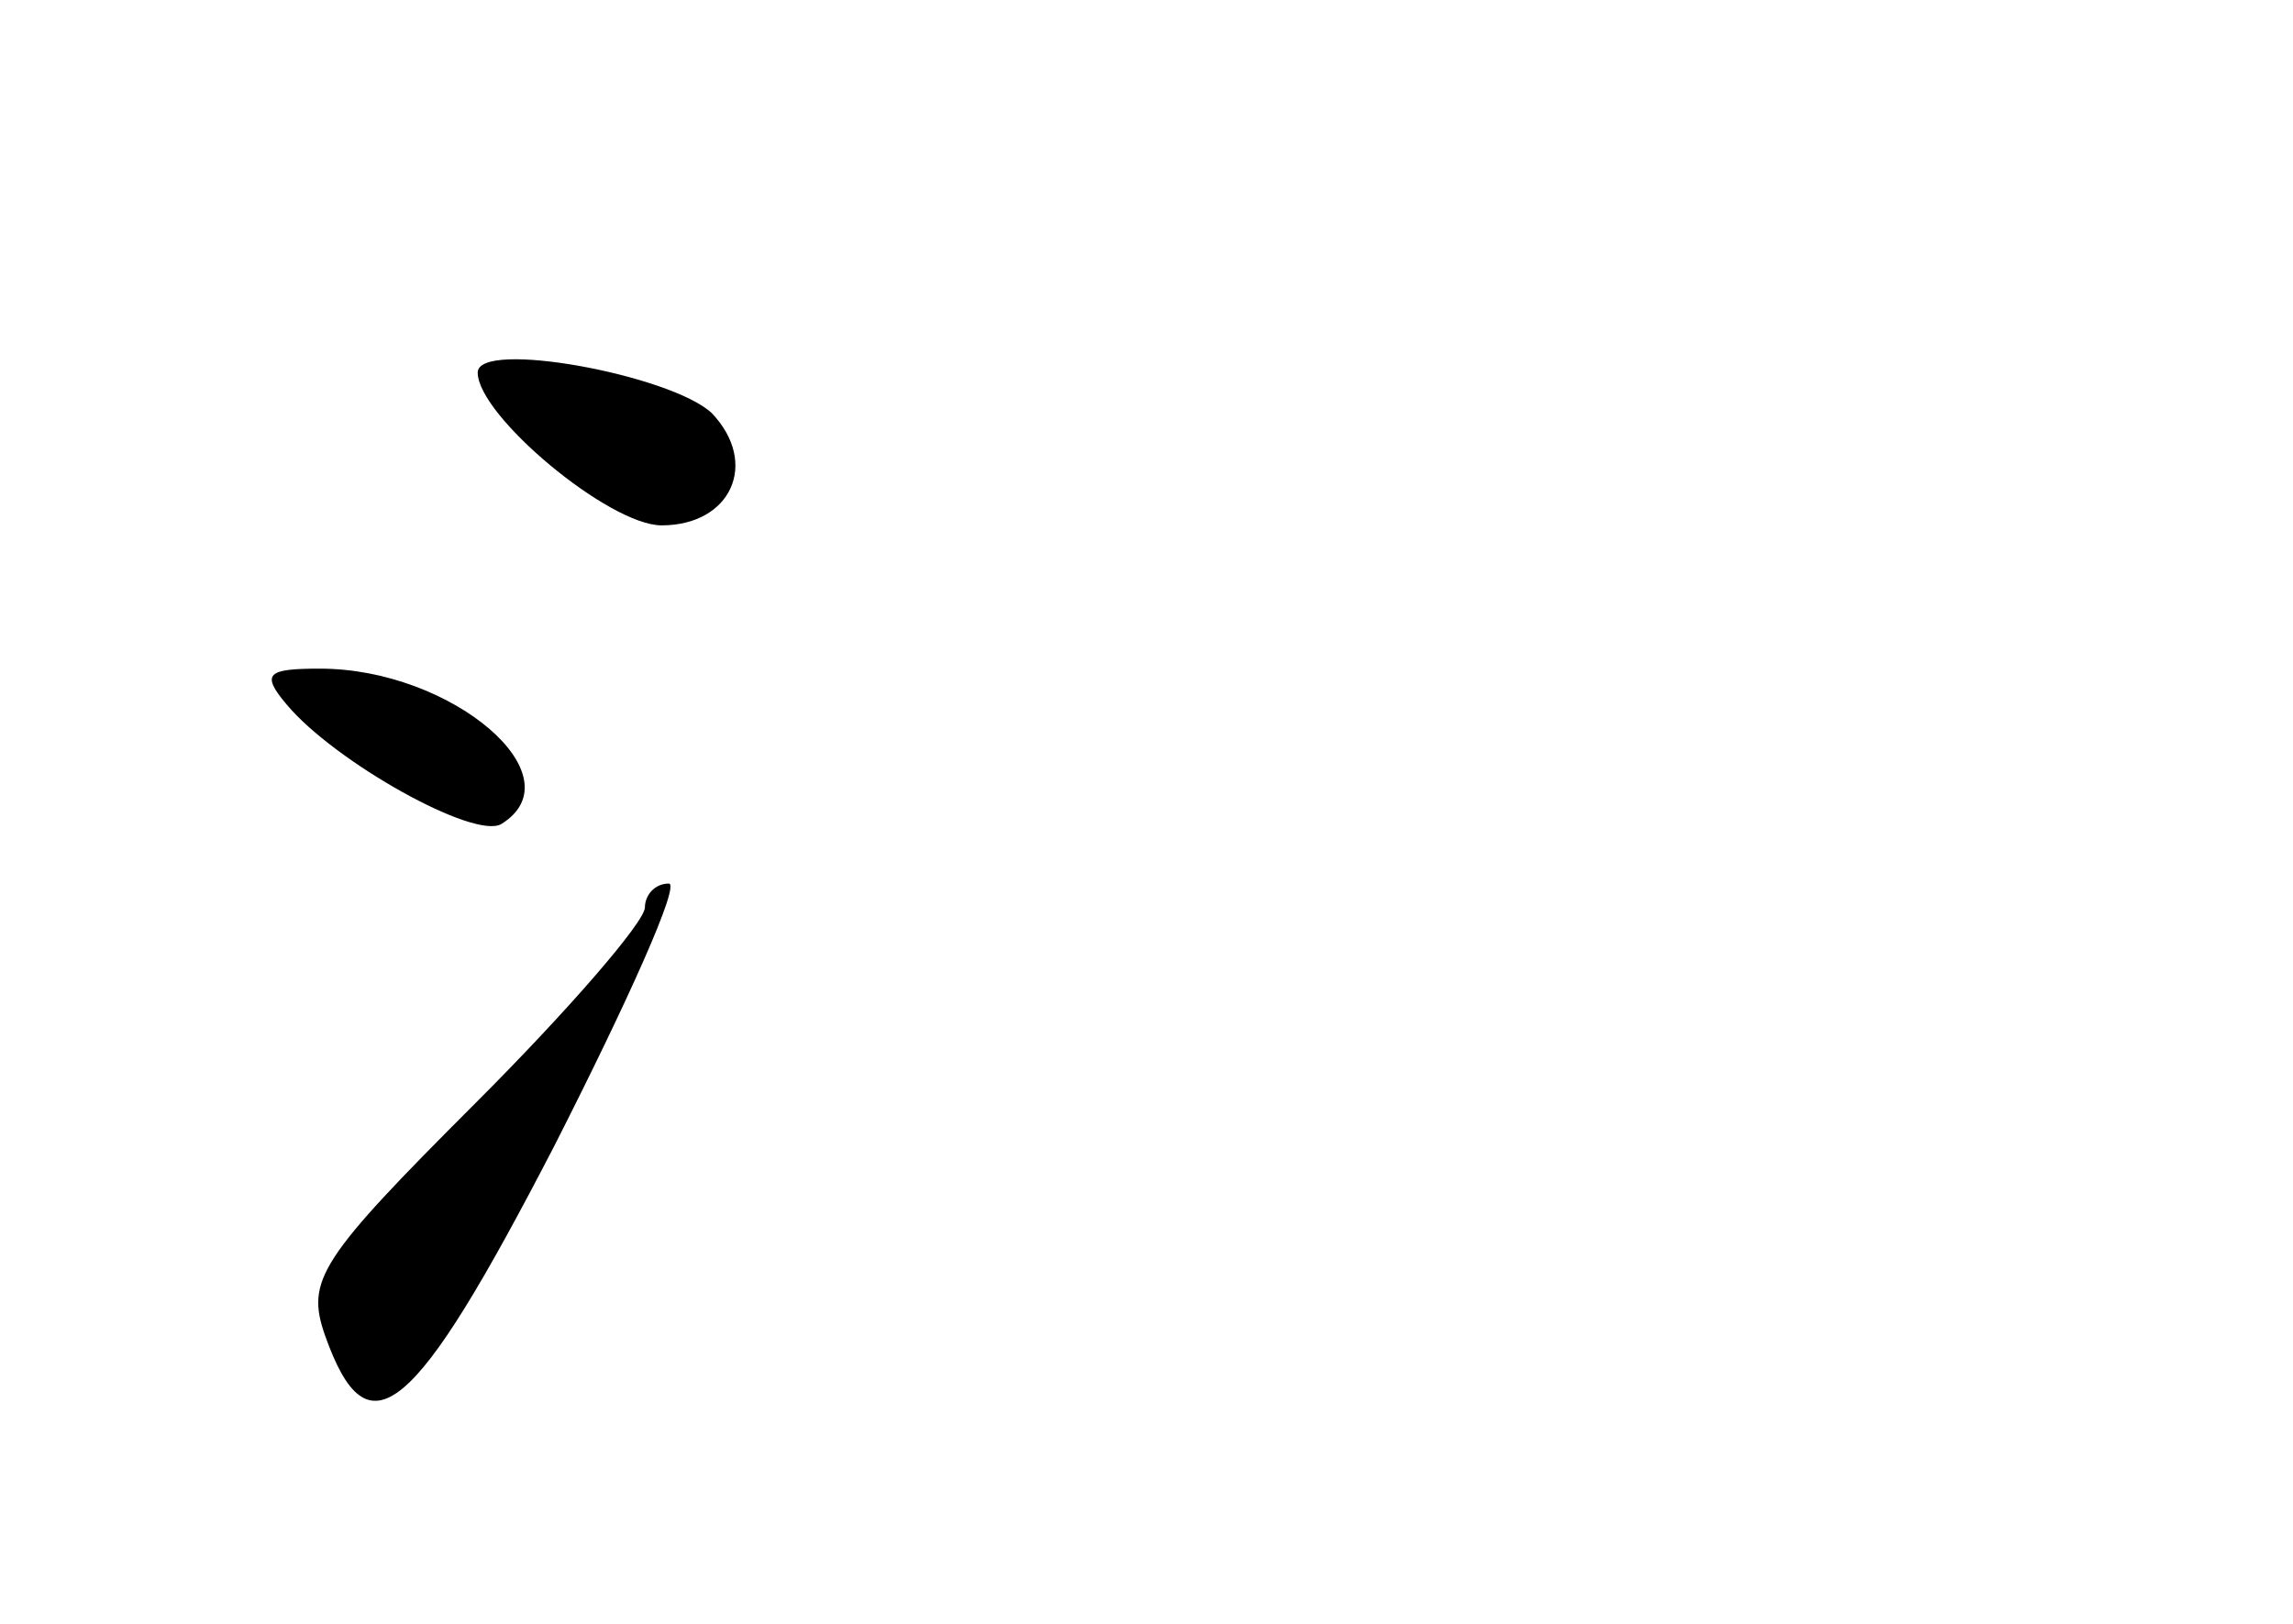 <?xml version="1.0" standalone="no"?>
<!DOCTYPE svg PUBLIC "-//W3C//DTD SVG 20010904//EN"
 "http://www.w3.org/TR/2001/REC-SVG-20010904/DTD/svg10.dtd">
<svg version="1.0" xmlns="http://www.w3.org/2000/svg"
 width="96pt" height="68pt" viewBox="0 0 96 68"
 preserveAspectRatio="xMidYMid meet">
<g transform="translate(0,68) scale(0.1,-0.1)"
fill="#000000" stroke="none">
<path d="M200 524 c0 -18 55 -64 77 -64 29 0 41 26 21 47 -17 16 -98 31 -98
17z"/>
<path d="M120 385 c20 -24 79 -57 90 -50 32 20 -21 65 -76 65 -22 0 -25 -2
-14 -15z"/>
<path d="M270 300 c0 -6 -32 -43 -71 -82 -65 -65 -71 -74 -63 -97 18 -51 37
-35 96 79 31 61 53 110 48 110 -6 0 -10 -5 -10 -10z"/>
</g>
</svg>
